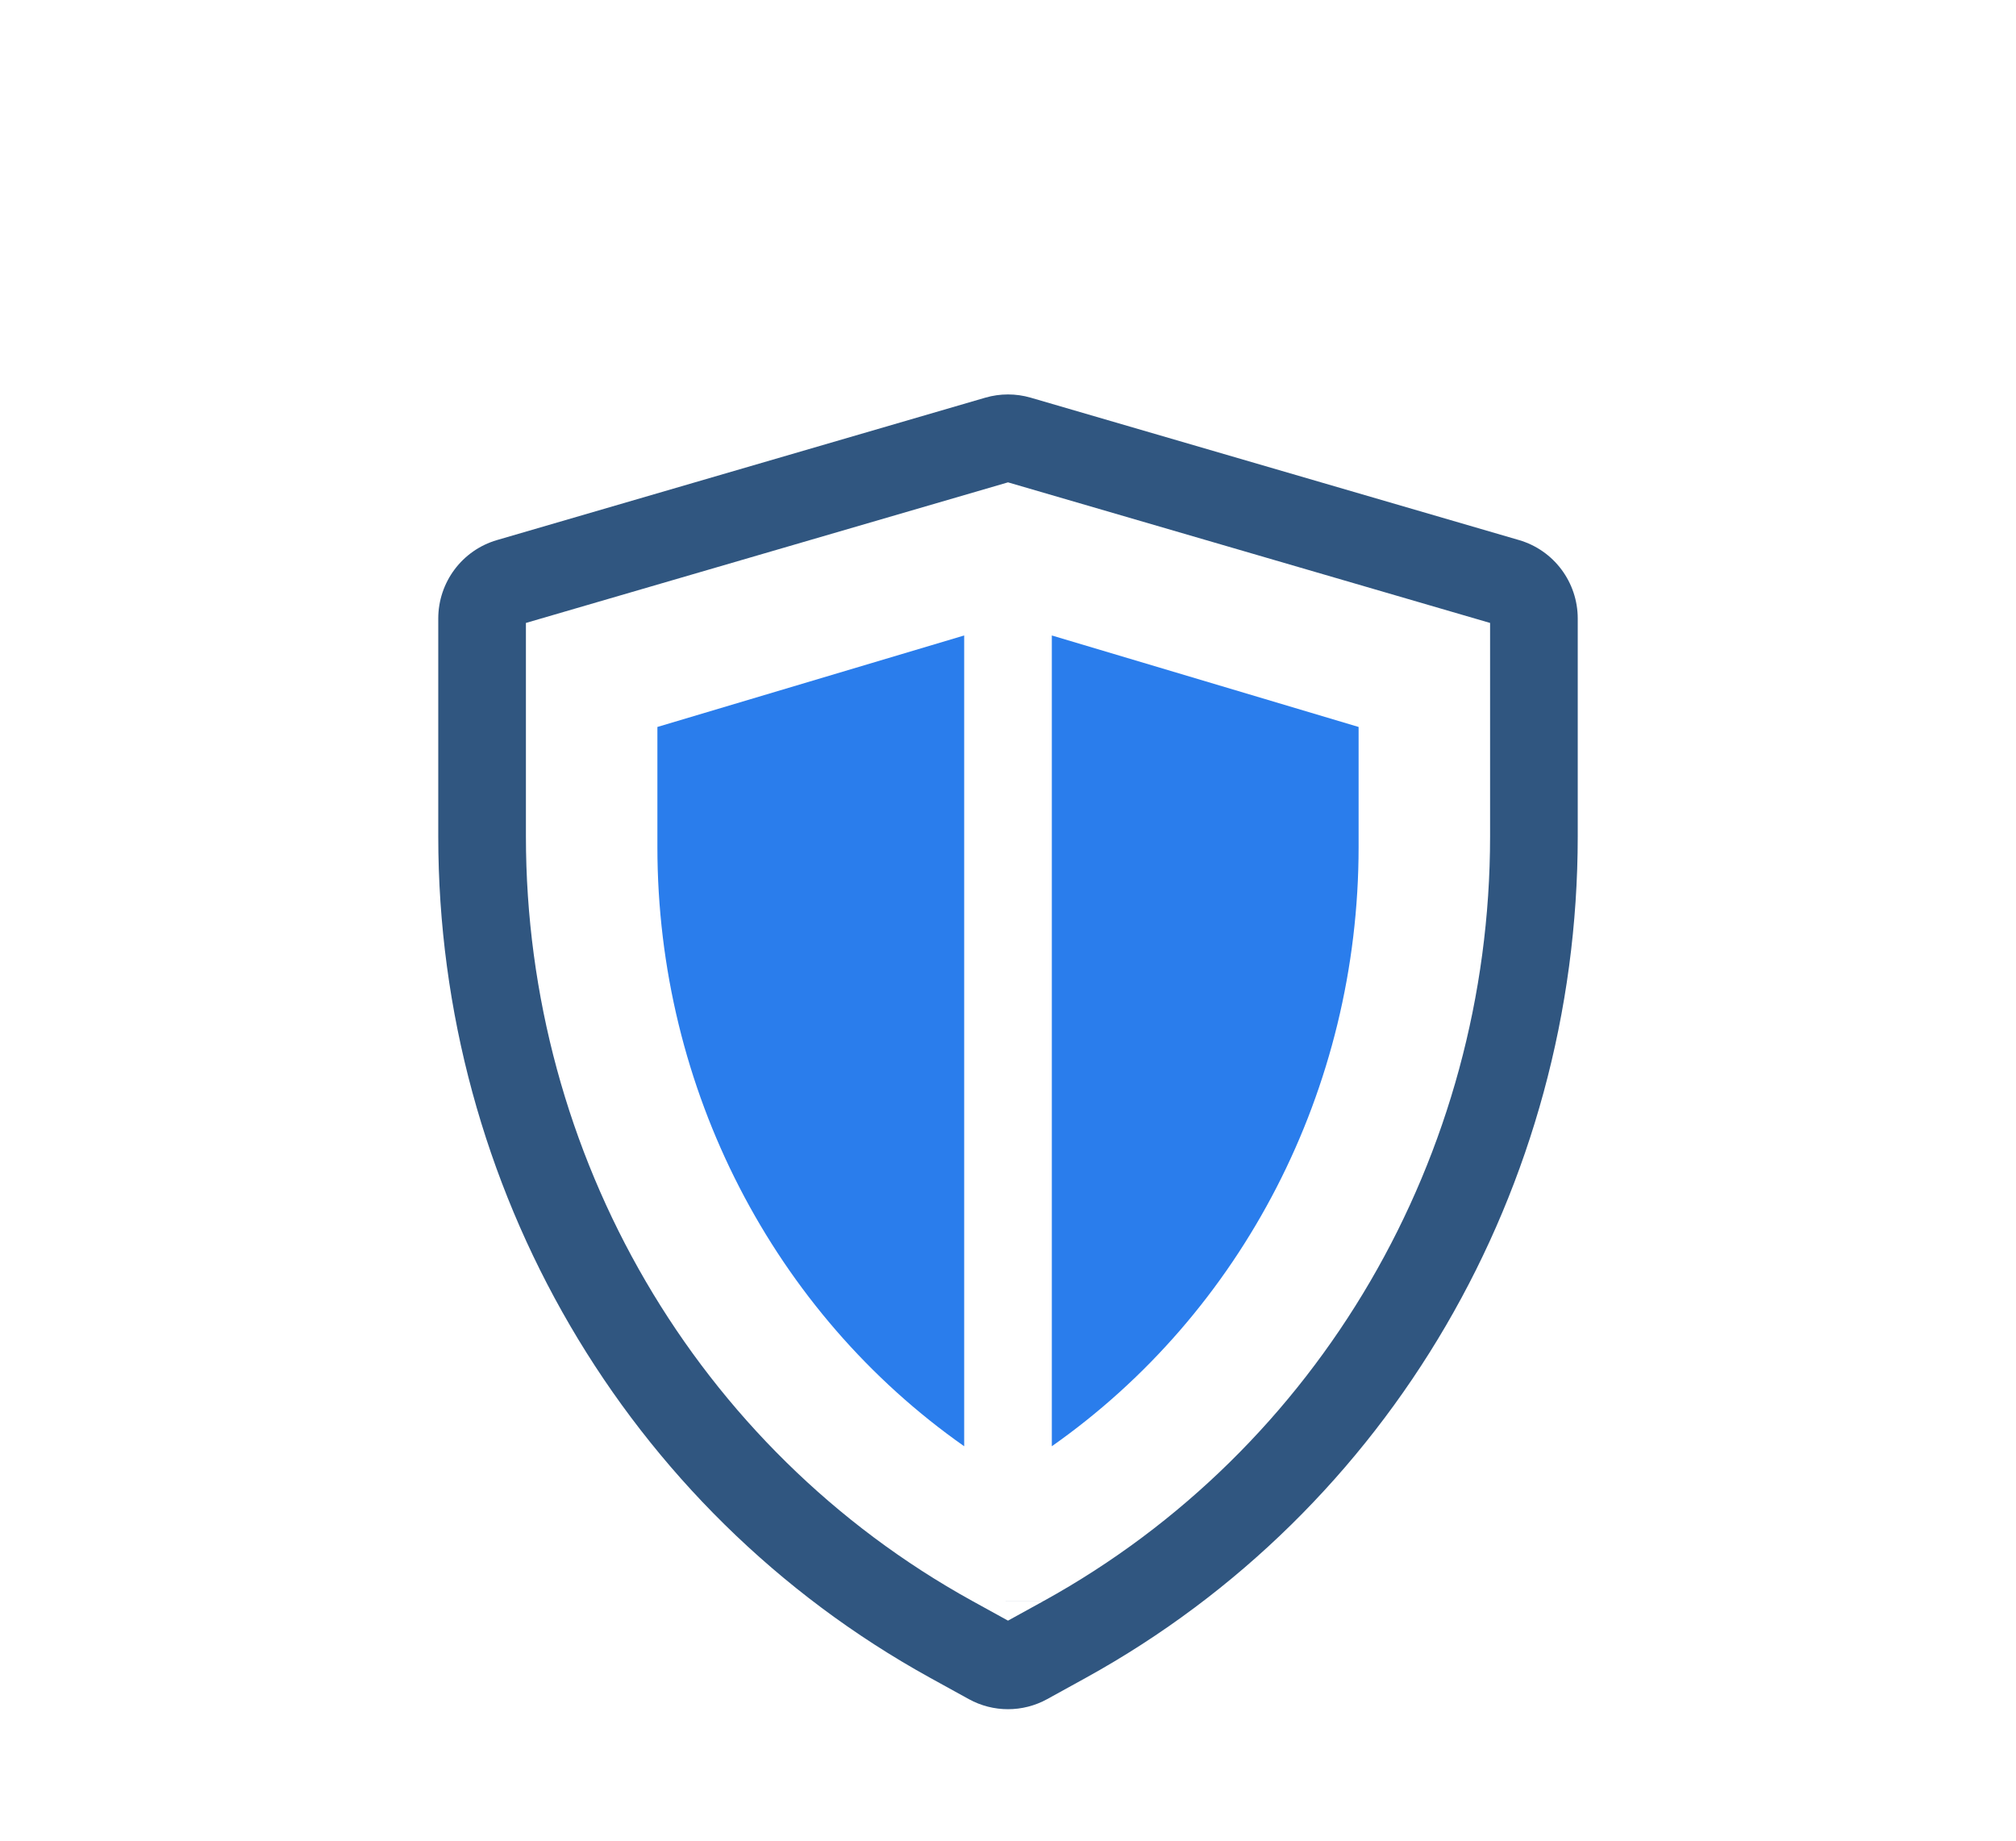 <svg width="92" height="84" viewBox="0 0 92 84" fill="none" xmlns="http://www.w3.org/2000/svg">
<g clip-path="url(#clip0)">
<g filter="url(#filter0_d)">
<path d="M48 19V56C56.678 49.902 62 39.725 62 28.649V23.175L48 19Z" fill="#2A7DEC"/>
<path d="M30 23.175V28.649C30 39.725 35.322 49.902 44 56V19L30 23.175Z" fill="#2A7DEC"/>
<path fill-rule="evenodd" clip-rule="evenodd" d="M44.212 67.54C45.326 68.153 46.674 68.153 47.788 67.54L49.568 66.559C63.436 58.903 72 44.172 72 28.165V18.228C72 16.569 70.909 15.11 69.322 14.647L47.036 8.148C46.359 7.951 45.641 7.951 44.964 8.148L22.678 14.647C21.091 15.11 20 16.569 20 18.228V28.165C20 44.172 28.564 58.903 42.432 66.559L44.212 67.54ZM44.365 63.057L46 63.958L47.635 63.057M44.365 63.057C44.365 63.056 44.364 63.056 44.363 63.056C31.798 56.119 24 42.746 24 28.165V18.428L46 12.012L68 18.428V28.165C68 42.746 60.202 56.119 47.637 63.056" fill="#305680"/>
</g>
</g>
<defs>
<filter id="filter0_d" x="-4" y="-2" width="100" height="100" filterUnits="userSpaceOnUse" color-interpolation-filters="sRGB">
<feFlood flood-opacity="0" result="BackgroundImageFix"/>
<feColorMatrix in="SourceAlpha" type="matrix" values="0 0 0 0 0 0 0 0 0 0 0 0 0 0 0 0 0 0 127 0"/>
<feOffset dy="10"/>
<feGaussianBlur stdDeviation="10"/>
<feColorMatrix type="matrix" values="0 0 0 0 0 0 0 0 0 0 0 0 0 0 0 0 0 0 0.1 0"/>
<feBlend mode="normal" in2="BackgroundImageFix" result="effect1_dropShadow"/>
<feBlend mode="normal" in="SourceGraphic" in2="effect1_dropShadow" result="shape"/>
</filter>
<clipPath id="clip0">
<rect width="92" height="84" fill="white"/>
</clipPath>
</defs>
</svg>
